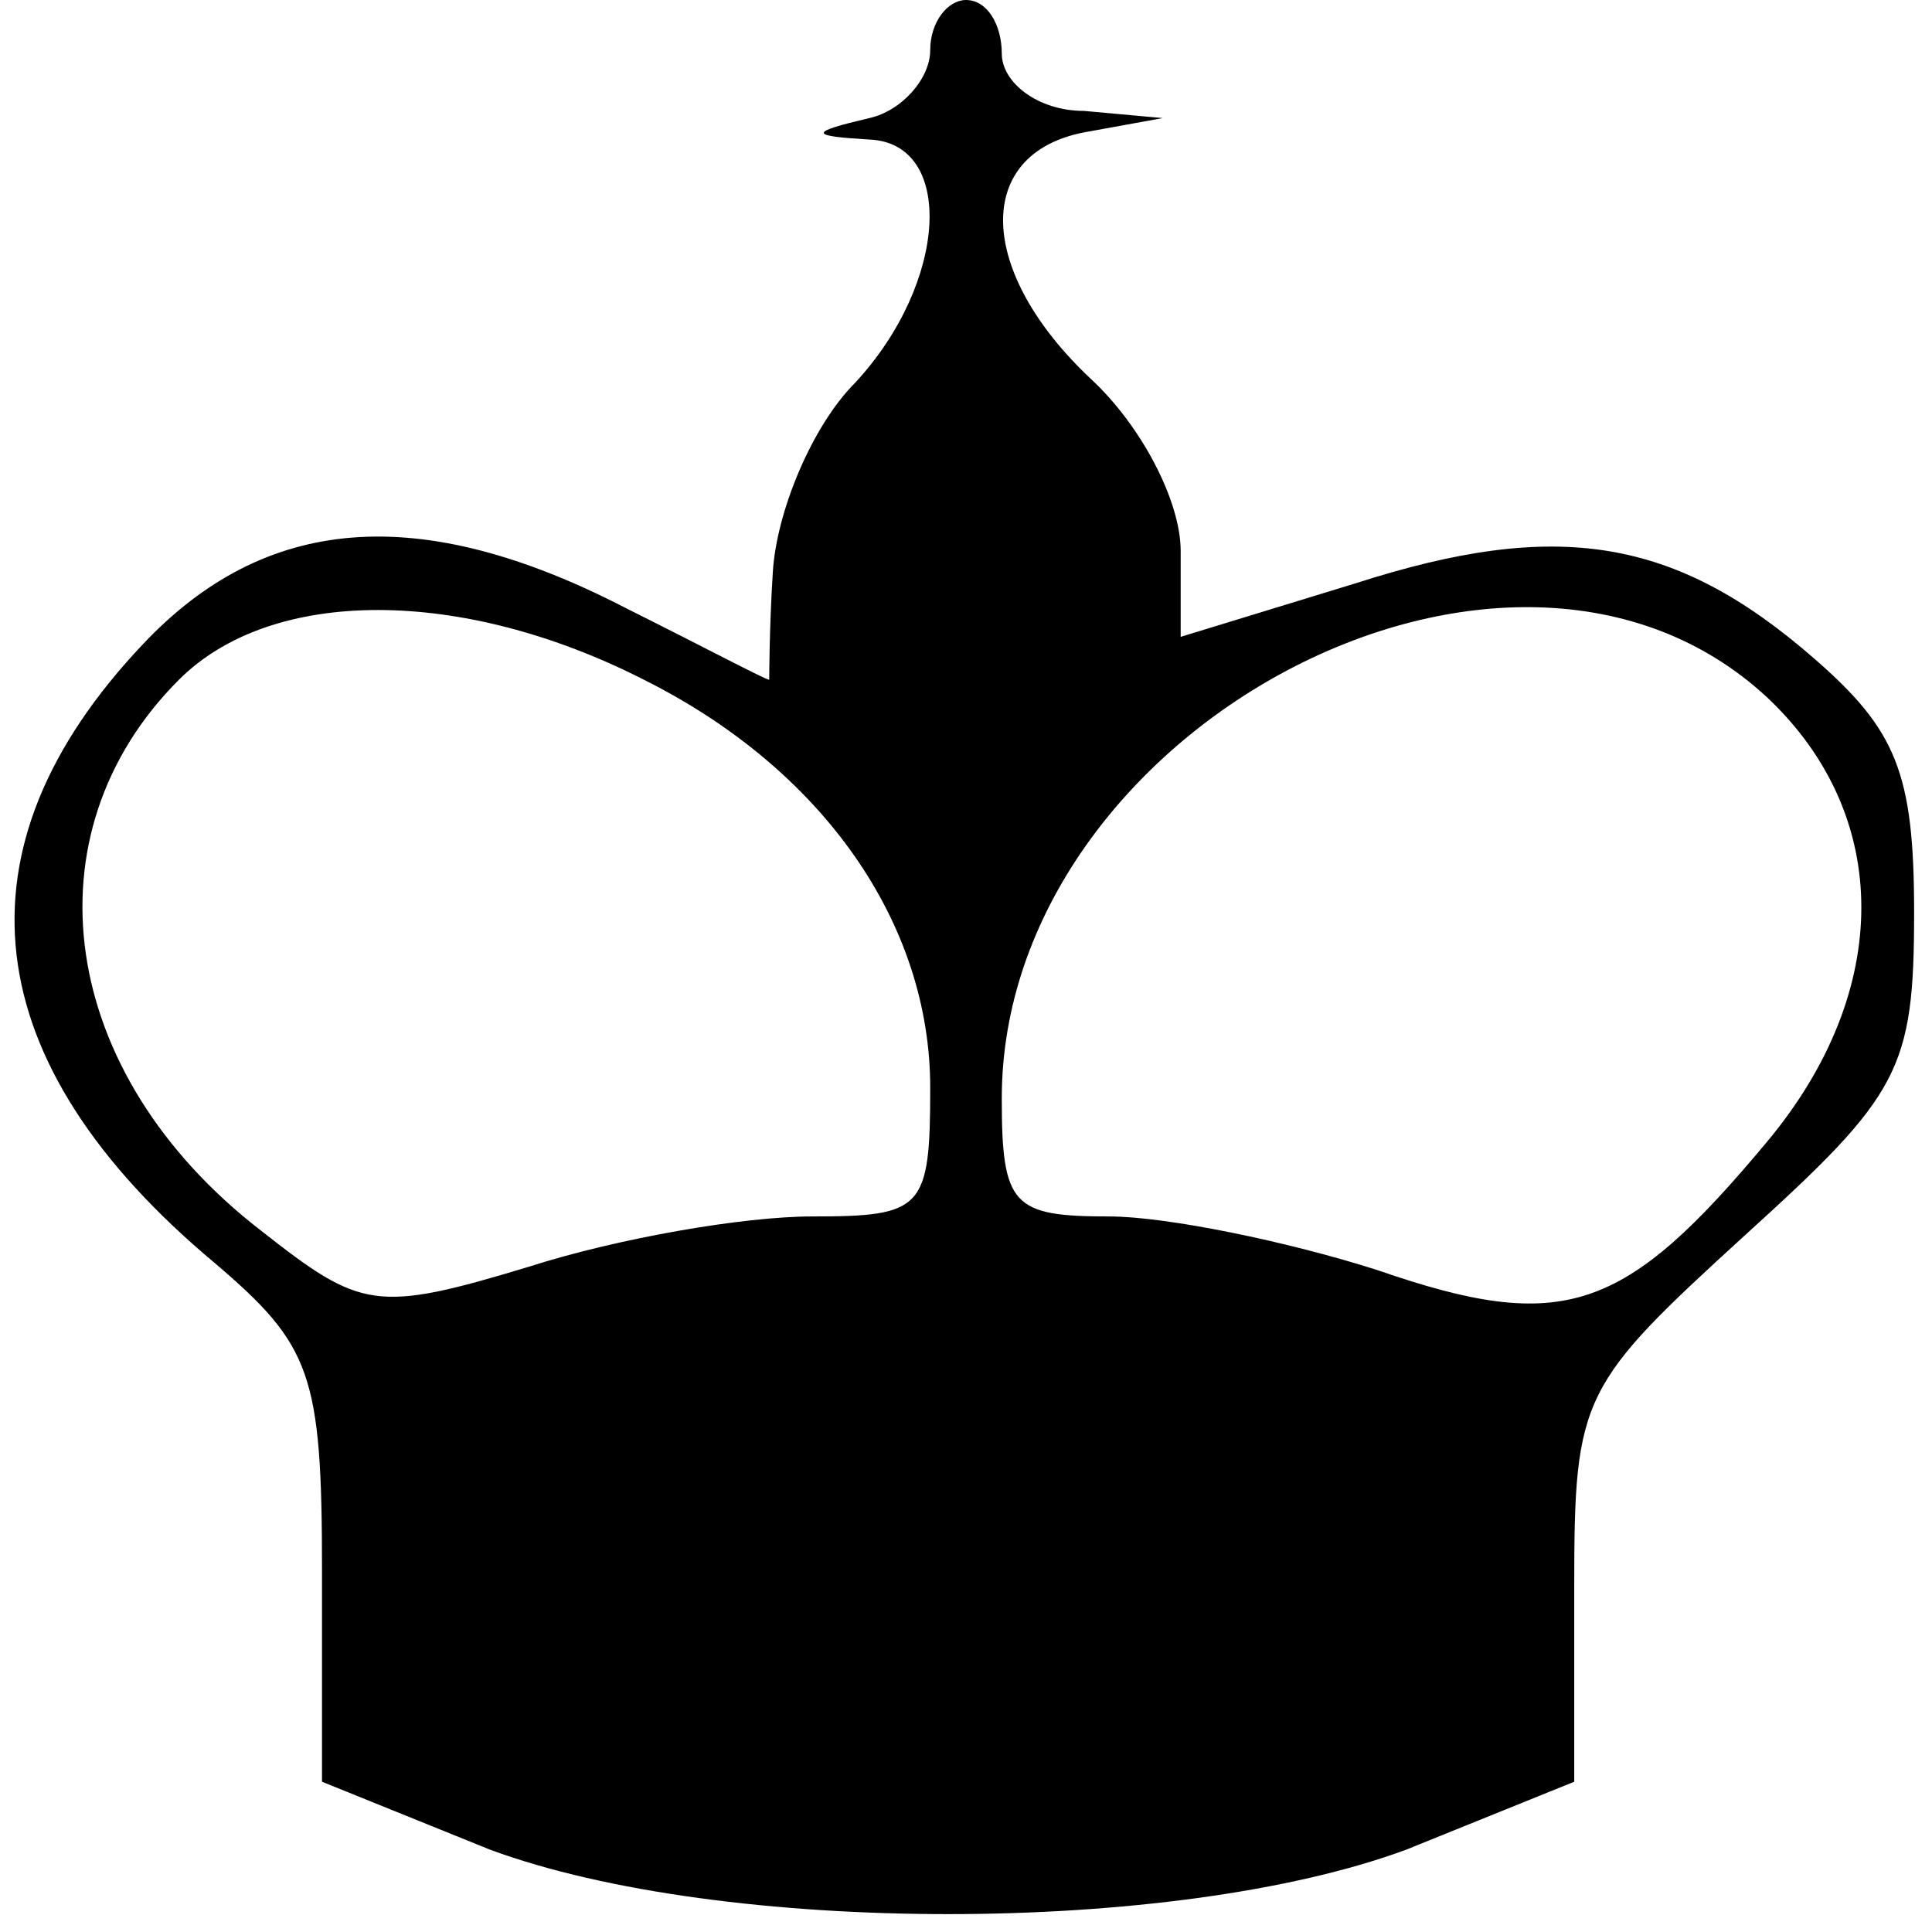 <?xml version="1.0" standalone="no"?>
<!DOCTYPE svg PUBLIC "-//W3C//DTD SVG 20010904//EN"
 "http://www.w3.org/TR/2001/REC-SVG-20010904/DTD/svg10.dtd">
<svg version="1.0" xmlns="http://www.w3.org/2000/svg"
 width="54pt" height="54pt" viewBox="0 0 54 54"
 preserveAspectRatio="xMidYMid meet">
<g transform="translate(0,54) scale(0.1,-0.1)"
fill="#000000" stroke="none">
<path d="M260 526 c0 -8 -8 -17 -17 -19 -17 -4 -17 -5 0 -6 24 -1 22 -40 -4
-68 -12 -12 -22 -36 -23 -53 -1 -16 -1 -30 -1 -30 -1 0 -18 9 -40 20 -58 30
-101 26 -135 -10 -54 -57 -47 -117 20 -173 27 -23 30 -31 30 -86 l0 -59 47
-19 c65 -24 191 -24 256 0 l47 19 0 55 c0 53 2 56 48 98 43 39 47 46 47 90 0
39 -5 51 -28 71 -39 34 -72 39 -128 21 l-49 -15 0 24 c0 14 -11 35 -25 48 -32
30 -33 63 -2 69 l22 4 -22 2 c-13 0 -23 8 -23 16 0 8 -4 15 -10 15 -5 0 -10
-6 -10 -14z m-80 -176 c50 -25 80 -68 80 -114 0 -34 -2 -36 -33 -36 -19 0 -54
-6 -79 -14 -43 -13 -47 -12 -75 10 -57 44 -66 111 -23 154 26 26 79 26 130 0z
m314 -5 c35 -33 35 -82 0 -124 -40 -48 -57 -54 -109 -36 -25 8 -59 15 -75 15
-27 0 -30 3 -30 33 0 103 142 179 214 112z"/>
</g>
</svg>
